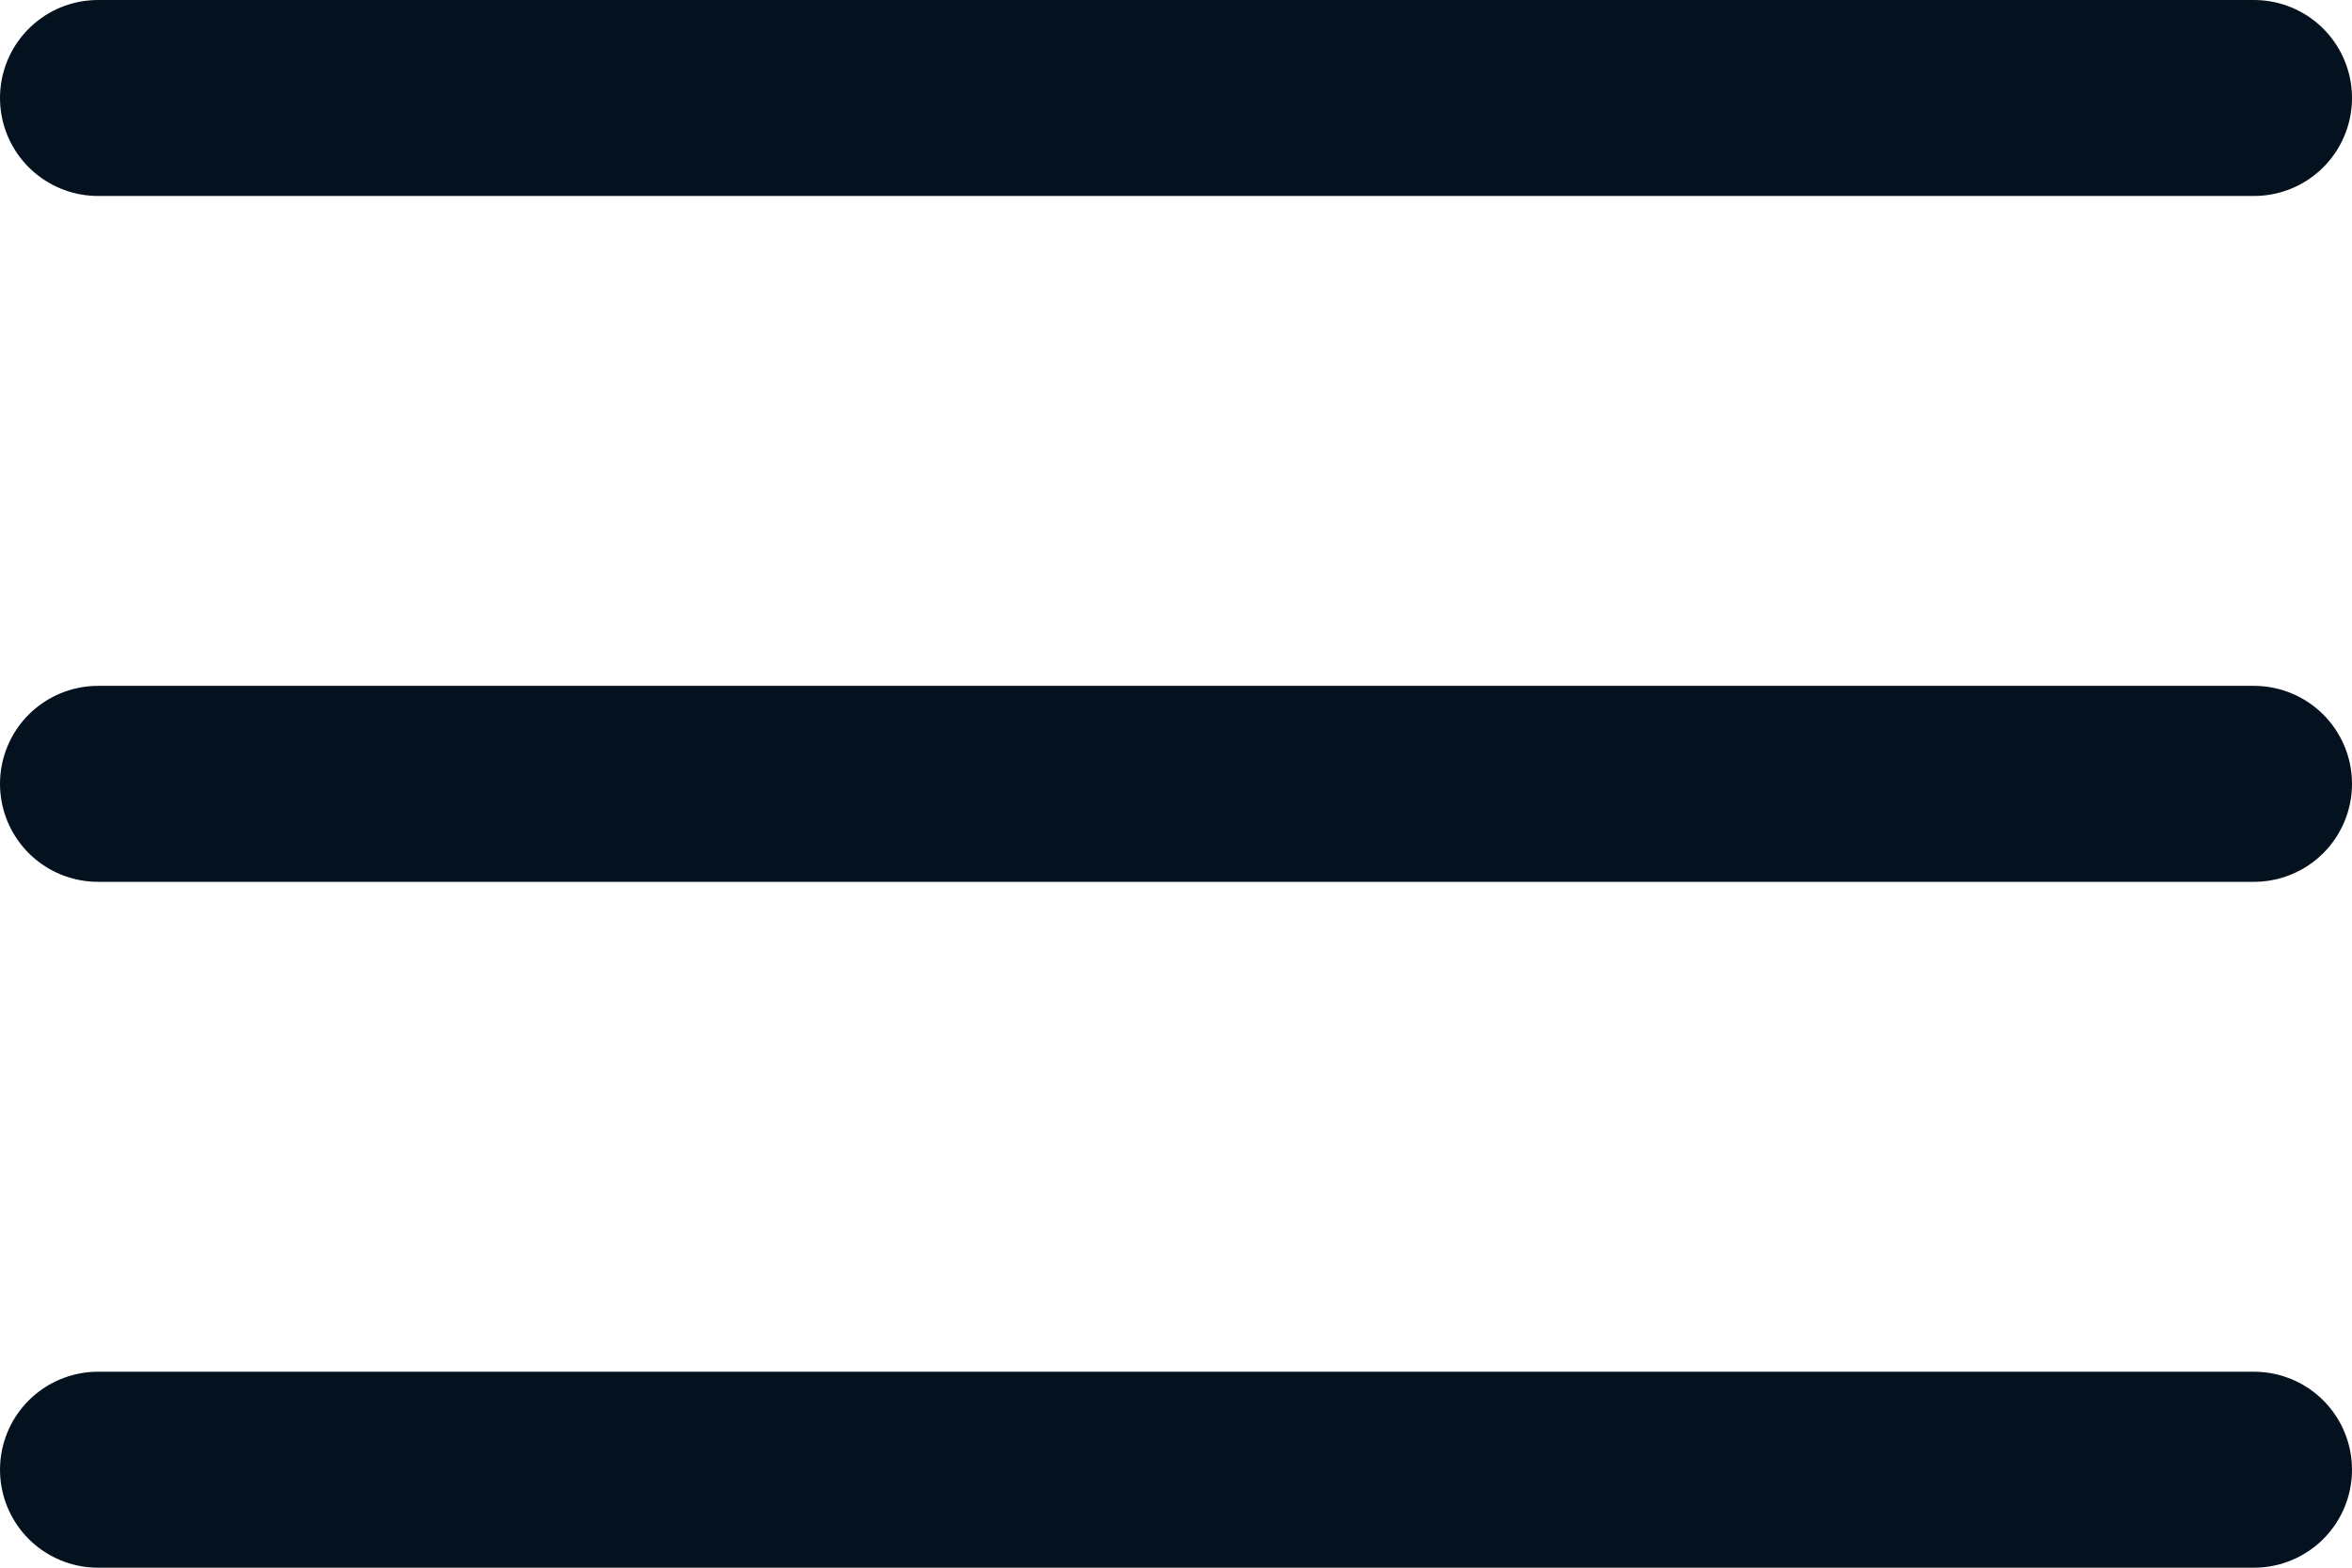 <svg xmlns="http://www.w3.org/2000/svg" width="18" height="12" viewBox="0 0 18 12" fill="none">
  <path d="M0.75 0.75H17.25M0.75 6H17.25M0.75 11.25H17.25" stroke="#04111E" stroke-width="1.5" stroke-linecap="round" stroke-linejoin="round"/>
</svg>